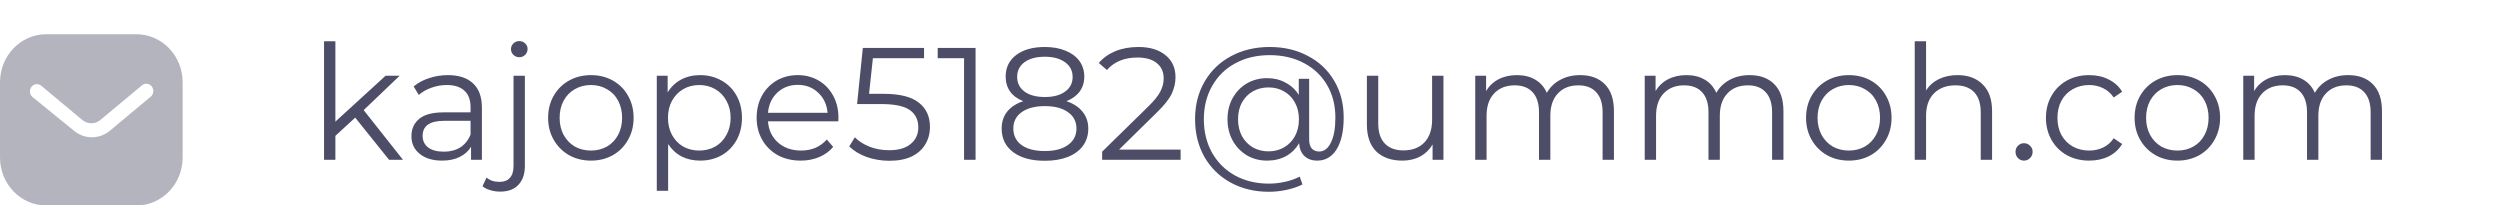 <svg width="219" height="18" viewBox="0 0 219 18" fill="none" xmlns="http://www.w3.org/2000/svg">
<path opacity="0.7" d="M31.116 10.304L29.38 11.9V14H28.386V3.612H29.38V10.654L33.776 6.636H35.008L31.858 9.646L35.302 14H34.084L31.116 10.304ZM39.233 6.58C40.195 6.58 40.932 6.823 41.446 7.308C41.959 7.784 42.215 8.493 42.215 9.436V14H41.264V12.852C41.039 13.235 40.708 13.533 40.27 13.748C39.84 13.963 39.327 14.07 38.73 14.07C37.908 14.07 37.255 13.874 36.77 13.482C36.284 13.09 36.041 12.572 36.041 11.928C36.041 11.303 36.266 10.799 36.714 10.416C37.171 10.033 37.894 9.842 38.883 9.842H41.221V9.394C41.221 8.759 41.044 8.279 40.69 7.952C40.335 7.616 39.817 7.448 39.136 7.448C38.669 7.448 38.221 7.527 37.791 7.686C37.362 7.835 36.993 8.045 36.685 8.316L36.237 7.574C36.611 7.257 37.059 7.014 37.581 6.846C38.104 6.669 38.655 6.58 39.233 6.58ZM38.883 13.286C39.444 13.286 39.924 13.16 40.325 12.908C40.727 12.647 41.026 12.273 41.221 11.788V10.584H38.911C37.651 10.584 37.022 11.023 37.022 11.9C37.022 12.329 37.185 12.67 37.511 12.922C37.838 13.165 38.295 13.286 38.883 13.286ZM43.823 16.786C43.515 16.786 43.226 16.744 42.955 16.66C42.675 16.585 42.447 16.469 42.269 16.31L42.619 15.554C42.909 15.806 43.291 15.932 43.767 15.932C44.159 15.932 44.458 15.815 44.663 15.582C44.878 15.349 44.985 15.003 44.985 14.546V6.636H45.979V14.546C45.979 15.237 45.793 15.783 45.419 16.184C45.046 16.585 44.514 16.786 43.823 16.786ZM45.489 5.012C45.284 5.012 45.111 4.942 44.971 4.802C44.831 4.662 44.761 4.494 44.761 4.298C44.761 4.111 44.831 3.948 44.971 3.808C45.111 3.668 45.284 3.598 45.489 3.598C45.695 3.598 45.867 3.668 46.007 3.808C46.147 3.939 46.217 4.097 46.217 4.284C46.217 4.489 46.147 4.662 46.007 4.802C45.867 4.942 45.695 5.012 45.489 5.012ZM51.767 14.07C51.058 14.07 50.418 13.911 49.849 13.594C49.28 13.267 48.832 12.819 48.505 12.25C48.178 11.681 48.015 11.037 48.015 10.318C48.015 9.599 48.178 8.955 48.505 8.386C48.832 7.817 49.28 7.373 49.849 7.056C50.418 6.739 51.058 6.58 51.767 6.58C52.476 6.58 53.116 6.739 53.685 7.056C54.254 7.373 54.698 7.817 55.015 8.386C55.342 8.955 55.505 9.599 55.505 10.318C55.505 11.037 55.342 11.681 55.015 12.25C54.698 12.819 54.254 13.267 53.685 13.594C53.116 13.911 52.476 14.07 51.767 14.07ZM51.767 13.188C52.29 13.188 52.756 13.071 53.167 12.838C53.587 12.595 53.914 12.255 54.147 11.816C54.38 11.377 54.497 10.878 54.497 10.318C54.497 9.758 54.38 9.259 54.147 8.82C53.914 8.381 53.587 8.045 53.167 7.812C52.756 7.569 52.29 7.448 51.767 7.448C51.244 7.448 50.773 7.569 50.353 7.812C49.942 8.045 49.616 8.381 49.373 8.82C49.14 9.259 49.023 9.758 49.023 10.318C49.023 10.878 49.14 11.377 49.373 11.816C49.616 12.255 49.942 12.595 50.353 12.838C50.773 13.071 51.244 13.188 51.767 13.188ZM61.328 6.58C62.019 6.58 62.644 6.739 63.204 7.056C63.764 7.364 64.203 7.803 64.52 8.372C64.838 8.941 64.996 9.59 64.996 10.318C64.996 11.055 64.838 11.709 64.52 12.278C64.203 12.847 63.764 13.291 63.204 13.608C62.654 13.916 62.028 14.07 61.328 14.07C60.731 14.07 60.19 13.949 59.704 13.706C59.228 13.454 58.836 13.09 58.528 12.614V16.716H57.534V6.636H58.486V8.092C58.785 7.607 59.177 7.233 59.662 6.972C60.157 6.711 60.712 6.58 61.328 6.58ZM61.258 13.188C61.772 13.188 62.238 13.071 62.658 12.838C63.078 12.595 63.405 12.255 63.638 11.816C63.881 11.377 64.002 10.878 64.002 10.318C64.002 9.758 63.881 9.263 63.638 8.834C63.405 8.395 63.078 8.055 62.658 7.812C62.238 7.569 61.772 7.448 61.258 7.448C60.736 7.448 60.264 7.569 59.844 7.812C59.434 8.055 59.107 8.395 58.864 8.834C58.631 9.263 58.514 9.758 58.514 10.318C58.514 10.878 58.631 11.377 58.864 11.816C59.107 12.255 59.434 12.595 59.844 12.838C60.264 13.071 60.736 13.188 61.258 13.188ZM73.435 10.626H67.275C67.331 11.391 67.625 12.012 68.157 12.488C68.689 12.955 69.361 13.188 70.173 13.188C70.63 13.188 71.05 13.109 71.433 12.95C71.815 12.782 72.147 12.539 72.427 12.222L72.987 12.866C72.66 13.258 72.249 13.557 71.755 13.762C71.269 13.967 70.733 14.07 70.145 14.07C69.389 14.07 68.717 13.911 68.129 13.594C67.55 13.267 67.097 12.819 66.771 12.25C66.444 11.681 66.281 11.037 66.281 10.318C66.281 9.599 66.435 8.955 66.743 8.386C67.06 7.817 67.489 7.373 68.031 7.056C68.581 6.739 69.197 6.58 69.879 6.58C70.56 6.58 71.171 6.739 71.713 7.056C72.254 7.373 72.679 7.817 72.987 8.386C73.295 8.946 73.449 9.59 73.449 10.318L73.435 10.626ZM69.879 7.434C69.169 7.434 68.572 7.663 68.087 8.12C67.611 8.568 67.34 9.156 67.275 9.884H72.497C72.431 9.156 72.156 8.568 71.671 8.12C71.195 7.663 70.597 7.434 69.879 7.434ZM77.39 8.218C78.809 8.218 79.84 8.475 80.484 8.988C81.137 9.492 81.464 10.201 81.464 11.116C81.464 11.685 81.329 12.194 81.058 12.642C80.797 13.09 80.4 13.445 79.868 13.706C79.336 13.958 78.683 14.084 77.908 14.084C77.208 14.084 76.541 13.972 75.906 13.748C75.281 13.515 74.777 13.207 74.394 12.824L74.884 12.026C75.211 12.362 75.64 12.637 76.172 12.852C76.704 13.057 77.278 13.16 77.894 13.16C78.706 13.16 79.331 12.978 79.77 12.614C80.218 12.25 80.442 11.765 80.442 11.158C80.442 10.486 80.19 9.977 79.686 9.632C79.191 9.287 78.351 9.114 77.166 9.114H75.08L75.584 4.2H80.946V5.096H76.466L76.13 8.218H77.39ZM85.46 4.2V14H84.452V5.096H82.142V4.2H85.46ZM93.416 8.862C94.032 9.067 94.504 9.375 94.83 9.786C95.166 10.197 95.334 10.691 95.334 11.27C95.334 11.839 95.18 12.339 94.872 12.768C94.564 13.188 94.121 13.515 93.542 13.748C92.973 13.972 92.301 14.084 91.526 14.084C90.35 14.084 89.426 13.832 88.754 13.328C88.082 12.824 87.746 12.138 87.746 11.27C87.746 10.682 87.905 10.187 88.222 9.786C88.549 9.375 89.02 9.067 89.636 8.862C89.132 8.666 88.75 8.386 88.488 8.022C88.227 7.649 88.096 7.21 88.096 6.706C88.096 5.913 88.404 5.283 89.02 4.816C89.646 4.349 90.481 4.116 91.526 4.116C92.217 4.116 92.819 4.223 93.332 4.438C93.855 4.643 94.261 4.942 94.55 5.334C94.84 5.726 94.984 6.183 94.984 6.706C94.984 7.21 94.849 7.649 94.578 8.022C94.308 8.386 93.92 8.666 93.416 8.862ZM89.104 6.734C89.104 7.275 89.319 7.705 89.748 8.022C90.178 8.339 90.77 8.498 91.526 8.498C92.282 8.498 92.875 8.339 93.304 8.022C93.743 7.705 93.962 7.28 93.962 6.748C93.962 6.197 93.738 5.763 93.29 5.446C92.852 5.129 92.264 4.97 91.526 4.97C90.78 4.97 90.187 5.129 89.748 5.446C89.319 5.763 89.104 6.193 89.104 6.734ZM91.526 13.23C92.394 13.23 93.071 13.053 93.556 12.698C94.051 12.343 94.298 11.863 94.298 11.256C94.298 10.649 94.051 10.173 93.556 9.828C93.071 9.473 92.394 9.296 91.526 9.296C90.668 9.296 89.991 9.473 89.496 9.828C89.011 10.173 88.768 10.649 88.768 11.256C88.768 11.872 89.011 12.357 89.496 12.712C89.982 13.057 90.658 13.23 91.526 13.23ZM103.422 13.104V14H96.548V13.286L100.622 9.296C101.135 8.792 101.481 8.358 101.658 7.994C101.845 7.621 101.938 7.247 101.938 6.874C101.938 6.295 101.737 5.847 101.336 5.53C100.944 5.203 100.379 5.04 99.642 5.04C98.494 5.04 97.603 5.404 96.968 6.132L96.254 5.516C96.637 5.068 97.122 4.723 97.71 4.48C98.307 4.237 98.979 4.116 99.726 4.116C100.725 4.116 101.513 4.354 102.092 4.83C102.68 5.297 102.974 5.941 102.974 6.762C102.974 7.266 102.862 7.751 102.638 8.218C102.414 8.685 101.989 9.221 101.364 9.828L98.032 13.104H103.422ZM111.225 4.116C112.476 4.116 113.591 4.377 114.571 4.9C115.56 5.413 116.33 6.141 116.881 7.084C117.432 8.017 117.707 9.086 117.707 10.29C117.707 11.475 117.502 12.404 117.091 13.076C116.68 13.739 116.111 14.07 115.383 14.07C114.926 14.07 114.552 13.935 114.263 13.664C113.983 13.393 113.829 13.02 113.801 12.544C113.521 13.029 113.138 13.407 112.653 13.678C112.168 13.939 111.617 14.07 111.001 14.07C110.348 14.07 109.755 13.916 109.223 13.608C108.7 13.291 108.285 12.857 107.977 12.306C107.678 11.755 107.529 11.135 107.529 10.444C107.529 9.753 107.678 9.137 107.977 8.596C108.285 8.045 108.7 7.616 109.223 7.308C109.755 7 110.348 6.846 111.001 6.846C111.598 6.846 112.135 6.977 112.611 7.238C113.096 7.49 113.484 7.849 113.773 8.316V6.902H114.683V12.208C114.683 12.581 114.762 12.852 114.921 13.02C115.08 13.188 115.29 13.272 115.551 13.272C115.99 13.272 116.335 13.011 116.587 12.488C116.848 11.965 116.979 11.237 116.979 10.304C116.979 9.221 116.736 8.269 116.251 7.448C115.766 6.617 115.084 5.973 114.207 5.516C113.339 5.059 112.345 4.83 111.225 4.83C110.096 4.83 109.092 5.068 108.215 5.544C107.347 6.011 106.67 6.673 106.185 7.532C105.7 8.381 105.457 9.352 105.457 10.444C105.457 11.536 105.695 12.511 106.171 13.37C106.656 14.229 107.328 14.896 108.187 15.372C109.055 15.848 110.049 16.086 111.169 16.086C111.608 16.086 112.065 16.035 112.541 15.932C113.026 15.829 113.465 15.675 113.857 15.47L114.095 16.156C113.694 16.361 113.227 16.52 112.695 16.632C112.172 16.744 111.664 16.8 111.169 16.8C109.9 16.8 108.775 16.529 107.795 15.988C106.815 15.447 106.05 14.695 105.499 13.734C104.958 12.763 104.687 11.667 104.687 10.444C104.687 9.212 104.962 8.12 105.513 7.168C106.064 6.207 106.834 5.46 107.823 4.928C108.822 4.387 109.956 4.116 111.225 4.116ZM111.127 13.258C111.631 13.258 112.084 13.141 112.485 12.908C112.886 12.675 113.204 12.348 113.437 11.928C113.67 11.499 113.787 11.004 113.787 10.444C113.787 9.893 113.67 9.408 113.437 8.988C113.204 8.559 112.886 8.232 112.485 8.008C112.084 7.775 111.631 7.658 111.127 7.658C110.614 7.658 110.152 7.775 109.741 8.008C109.34 8.241 109.022 8.568 108.789 8.988C108.565 9.408 108.453 9.893 108.453 10.444C108.453 10.995 108.565 11.485 108.789 11.914C109.022 12.334 109.34 12.665 109.741 12.908C110.152 13.141 110.614 13.258 111.127 13.258ZM126.446 6.636V14H125.494V12.656C125.232 13.104 124.873 13.454 124.416 13.706C123.958 13.949 123.436 14.07 122.848 14.07C121.886 14.07 121.126 13.804 120.566 13.272C120.015 12.731 119.74 11.942 119.74 10.906V6.636H120.734V10.808C120.734 11.583 120.925 12.171 121.308 12.572C121.69 12.973 122.236 13.174 122.946 13.174C123.72 13.174 124.332 12.941 124.78 12.474C125.228 11.998 125.452 11.34 125.452 10.5V6.636H126.446ZM138.414 6.58C139.338 6.58 140.061 6.846 140.584 7.378C141.116 7.91 141.382 8.694 141.382 9.73V14H140.388V9.828C140.388 9.063 140.201 8.479 139.828 8.078C139.464 7.677 138.946 7.476 138.274 7.476C137.508 7.476 136.906 7.714 136.468 8.19C136.029 8.657 135.81 9.305 135.81 10.136V14H134.816V9.828C134.816 9.063 134.629 8.479 134.256 8.078C133.892 7.677 133.369 7.476 132.688 7.476C131.932 7.476 131.33 7.714 130.882 8.19C130.443 8.657 130.224 9.305 130.224 10.136V14H129.23V6.636H130.182V7.98C130.443 7.532 130.807 7.187 131.274 6.944C131.74 6.701 132.277 6.58 132.884 6.58C133.5 6.58 134.032 6.711 134.48 6.972C134.937 7.233 135.278 7.621 135.502 8.134C135.772 7.649 136.16 7.271 136.664 7C137.177 6.72 137.76 6.58 138.414 6.58ZM153.261 6.58C154.185 6.58 154.909 6.846 155.431 7.378C155.963 7.91 156.229 8.694 156.229 9.73V14H155.235V9.828C155.235 9.063 155.049 8.479 154.675 8.078C154.311 7.677 153.793 7.476 153.121 7.476C152.356 7.476 151.754 7.714 151.315 8.19C150.877 8.657 150.657 9.305 150.657 10.136V14H149.663V9.828C149.663 9.063 149.477 8.479 149.103 8.078C148.739 7.677 148.217 7.476 147.535 7.476C146.779 7.476 146.177 7.714 145.729 8.19C145.291 8.657 145.071 9.305 145.071 10.136V14H144.077V6.636H145.029V7.98C145.291 7.532 145.655 7.187 146.121 6.944C146.588 6.701 147.125 6.58 147.731 6.58C148.347 6.58 148.879 6.711 149.327 6.972C149.785 7.233 150.125 7.621 150.349 8.134C150.62 7.649 151.007 7.271 151.511 7C152.025 6.72 152.608 6.58 153.261 6.58ZM161.962 14.07C161.253 14.07 160.614 13.911 160.044 13.594C159.475 13.267 159.027 12.819 158.7 12.25C158.374 11.681 158.21 11.037 158.21 10.318C158.21 9.599 158.374 8.955 158.7 8.386C159.027 7.817 159.475 7.373 160.044 7.056C160.614 6.739 161.253 6.58 161.962 6.58C162.672 6.58 163.311 6.739 163.88 7.056C164.45 7.373 164.893 7.817 165.21 8.386C165.537 8.955 165.7 9.599 165.7 10.318C165.7 11.037 165.537 11.681 165.21 12.25C164.893 12.819 164.45 13.267 163.88 13.594C163.311 13.911 162.672 14.07 161.962 14.07ZM161.962 13.188C162.485 13.188 162.952 13.071 163.362 12.838C163.782 12.595 164.109 12.255 164.342 11.816C164.576 11.377 164.692 10.878 164.692 10.318C164.692 9.758 164.576 9.259 164.342 8.82C164.109 8.381 163.782 8.045 163.362 7.812C162.952 7.569 162.485 7.448 161.962 7.448C161.44 7.448 160.968 7.569 160.548 7.812C160.138 8.045 159.811 8.381 159.568 8.82C159.335 9.259 159.218 9.758 159.218 10.318C159.218 10.878 159.335 11.377 159.568 11.816C159.811 12.255 160.138 12.595 160.548 12.838C160.968 13.071 161.44 13.188 161.962 13.188ZM171.482 6.58C172.406 6.58 173.138 6.851 173.68 7.392C174.23 7.924 174.506 8.703 174.506 9.73V14H173.512V9.828C173.512 9.063 173.32 8.479 172.938 8.078C172.555 7.677 172.009 7.476 171.3 7.476C170.506 7.476 169.876 7.714 169.41 8.19C168.952 8.657 168.724 9.305 168.724 10.136V14H167.73V3.612H168.724V7.924C168.994 7.495 169.368 7.163 169.844 6.93C170.32 6.697 170.866 6.58 171.482 6.58ZM177.302 14.07C177.097 14.07 176.92 13.995 176.77 13.846C176.63 13.697 176.56 13.515 176.56 13.3C176.56 13.085 176.63 12.908 176.77 12.768C176.92 12.619 177.097 12.544 177.302 12.544C177.508 12.544 177.685 12.619 177.834 12.768C177.984 12.908 178.058 13.085 178.058 13.3C178.058 13.515 177.984 13.697 177.834 13.846C177.685 13.995 177.508 14.07 177.302 14.07ZM183.018 14.07C182.29 14.07 181.637 13.911 181.058 13.594C180.489 13.277 180.041 12.833 179.714 12.264C179.387 11.685 179.224 11.037 179.224 10.318C179.224 9.599 179.387 8.955 179.714 8.386C180.041 7.817 180.489 7.373 181.058 7.056C181.637 6.739 182.29 6.58 183.018 6.58C183.653 6.58 184.217 6.706 184.712 6.958C185.216 7.201 185.613 7.56 185.902 8.036L185.16 8.54C184.917 8.176 184.609 7.905 184.236 7.728C183.863 7.541 183.457 7.448 183.018 7.448C182.486 7.448 182.005 7.569 181.576 7.812C181.156 8.045 180.825 8.381 180.582 8.82C180.349 9.259 180.232 9.758 180.232 10.318C180.232 10.887 180.349 11.391 180.582 11.83C180.825 12.259 181.156 12.595 181.576 12.838C182.005 13.071 182.486 13.188 183.018 13.188C183.457 13.188 183.863 13.099 184.236 12.922C184.609 12.745 184.917 12.474 185.16 12.11L185.902 12.614C185.613 13.09 185.216 13.454 184.712 13.706C184.208 13.949 183.643 14.07 183.018 14.07ZM190.742 14.07C190.032 14.07 189.393 13.911 188.824 13.594C188.254 13.267 187.806 12.819 187.48 12.25C187.153 11.681 186.99 11.037 186.99 10.318C186.99 9.599 187.153 8.955 187.48 8.386C187.806 7.817 188.254 7.373 188.824 7.056C189.393 6.739 190.032 6.58 190.742 6.58C191.451 6.58 192.09 6.739 192.66 7.056C193.229 7.373 193.672 7.817 193.99 8.386C194.316 8.955 194.48 9.599 194.48 10.318C194.48 11.037 194.316 11.681 193.99 12.25C193.672 12.819 193.229 13.267 192.66 13.594C192.09 13.911 191.451 14.07 190.742 14.07ZM190.742 13.188C191.264 13.188 191.731 13.071 192.142 12.838C192.562 12.595 192.888 12.255 193.122 11.816C193.355 11.377 193.472 10.878 193.472 10.318C193.472 9.758 193.355 9.259 193.122 8.82C192.888 8.381 192.562 8.045 192.142 7.812C191.731 7.569 191.264 7.448 190.742 7.448C190.219 7.448 189.748 7.569 189.328 7.812C188.917 8.045 188.59 8.381 188.348 8.82C188.114 9.259 187.998 9.758 187.998 10.318C187.998 10.878 188.114 11.377 188.348 11.816C188.59 12.255 188.917 12.595 189.328 12.838C189.748 13.071 190.219 13.188 190.742 13.188ZM205.693 6.58C206.617 6.58 207.34 6.846 207.863 7.378C208.395 7.91 208.661 8.694 208.661 9.73V14H207.667V9.828C207.667 9.063 207.48 8.479 207.107 8.078C206.743 7.677 206.225 7.476 205.553 7.476C204.788 7.476 204.186 7.714 203.747 8.19C203.308 8.657 203.089 9.305 203.089 10.136V14H202.095V9.828C202.095 9.063 201.908 8.479 201.535 8.078C201.171 7.677 200.648 7.476 199.967 7.476C199.211 7.476 198.609 7.714 198.161 8.19C197.722 8.657 197.503 9.305 197.503 10.136V14H196.509V6.636H197.461V7.98C197.722 7.532 198.086 7.187 198.553 6.944C199.02 6.701 199.556 6.58 200.163 6.58C200.779 6.58 201.311 6.711 201.759 6.972C202.216 7.233 202.557 7.621 202.781 8.134C203.052 7.649 203.439 7.271 203.943 7C204.456 6.72 205.04 6.58 205.693 6.58Z" fill="#030229"/>
<g opacity="0.3">
<path fill-rule="evenodd" clip-rule="evenodd" d="M11.951 3C13.024 3 14.056 3.442 14.815 4.234C15.575 5.025 16 6.092 16 7.208V13.792C16 16.117 14.184 18 11.951 18H4.048C1.815 18 0 16.117 0 13.792V7.208C0 4.883 1.807 3 4.048 3H11.951ZM13.224 8.45L13.288 8.383C13.479 8.142 13.479 7.792 13.279 7.55C13.168 7.426 13.015 7.35 12.856 7.333C12.688 7.324 12.528 7.383 12.407 7.5L8.8 10.5C8.336 10.901 7.671 10.901 7.2 10.5L3.6 7.5C3.351 7.308 3.007 7.333 2.8 7.558C2.584 7.783 2.56 8.142 2.743 8.392L2.848 8.5L6.488 11.458C6.936 11.825 7.479 12.025 8.048 12.025C8.615 12.025 9.168 11.825 9.615 11.458L13.224 8.45Z" fill="#030229"/>
</g>
</svg>
